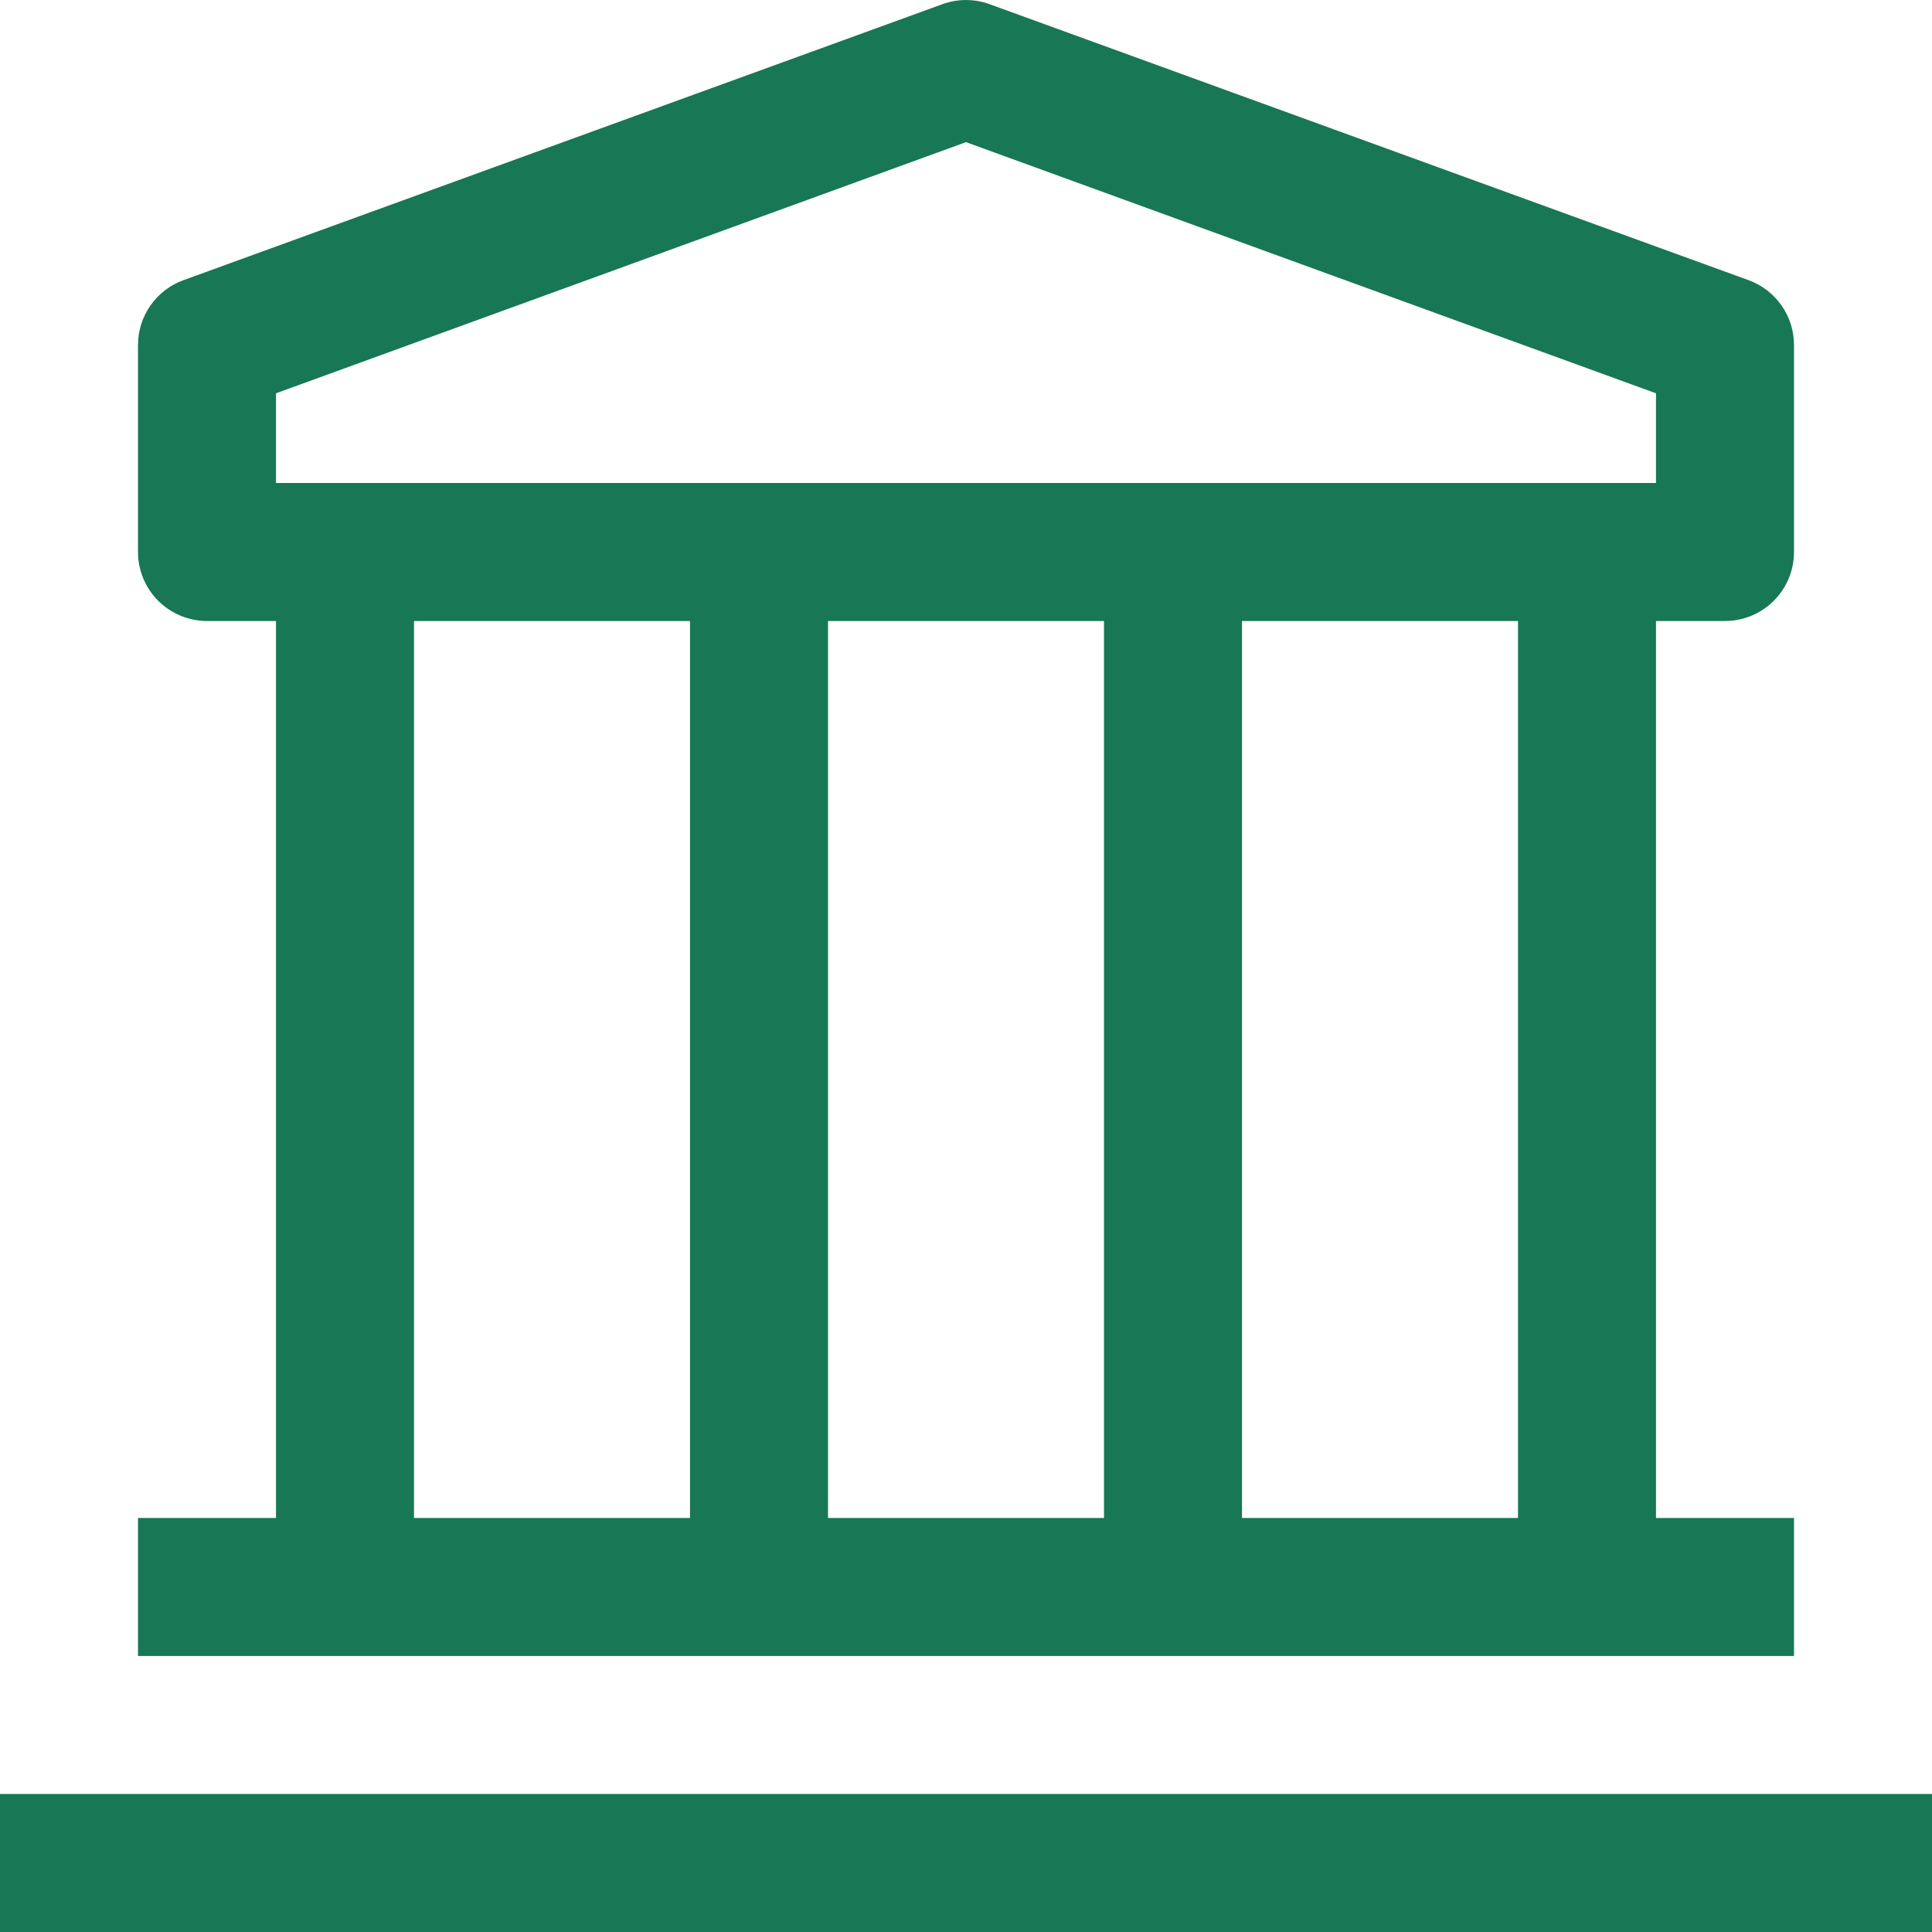<svg width="56" height="56" viewBox="0 0 56 56" fill="none" xmlns="http://www.w3.org/2000/svg">
<path d="M0 52H56V56H0V52ZM50 18C50.53 18 51.039 17.789 51.414 17.414C51.789 17.039 52 16.531 52 16V10C52 9.589 51.873 9.188 51.637 8.852C51.401 8.515 51.066 8.26 50.68 8.12L28.68 0.12C28.241 -0.039 27.759 -0.039 27.32 0.12L5.32 8.12C4.933 8.26 4.599 8.515 4.363 8.852C4.127 9.188 4 9.589 4 10V16C4 16.531 4.211 17.039 4.586 17.414C4.961 17.789 5.47 18 6 18H8V44H4V48H52V44H48V18H50ZM8 11.4L28 4.12L48 11.4V14H8V11.4ZM32 44H24V18H32V44ZM12 18H20V44H12V18ZM44 44H36V18H44V44Z" fill="#187754"/>
</svg>
